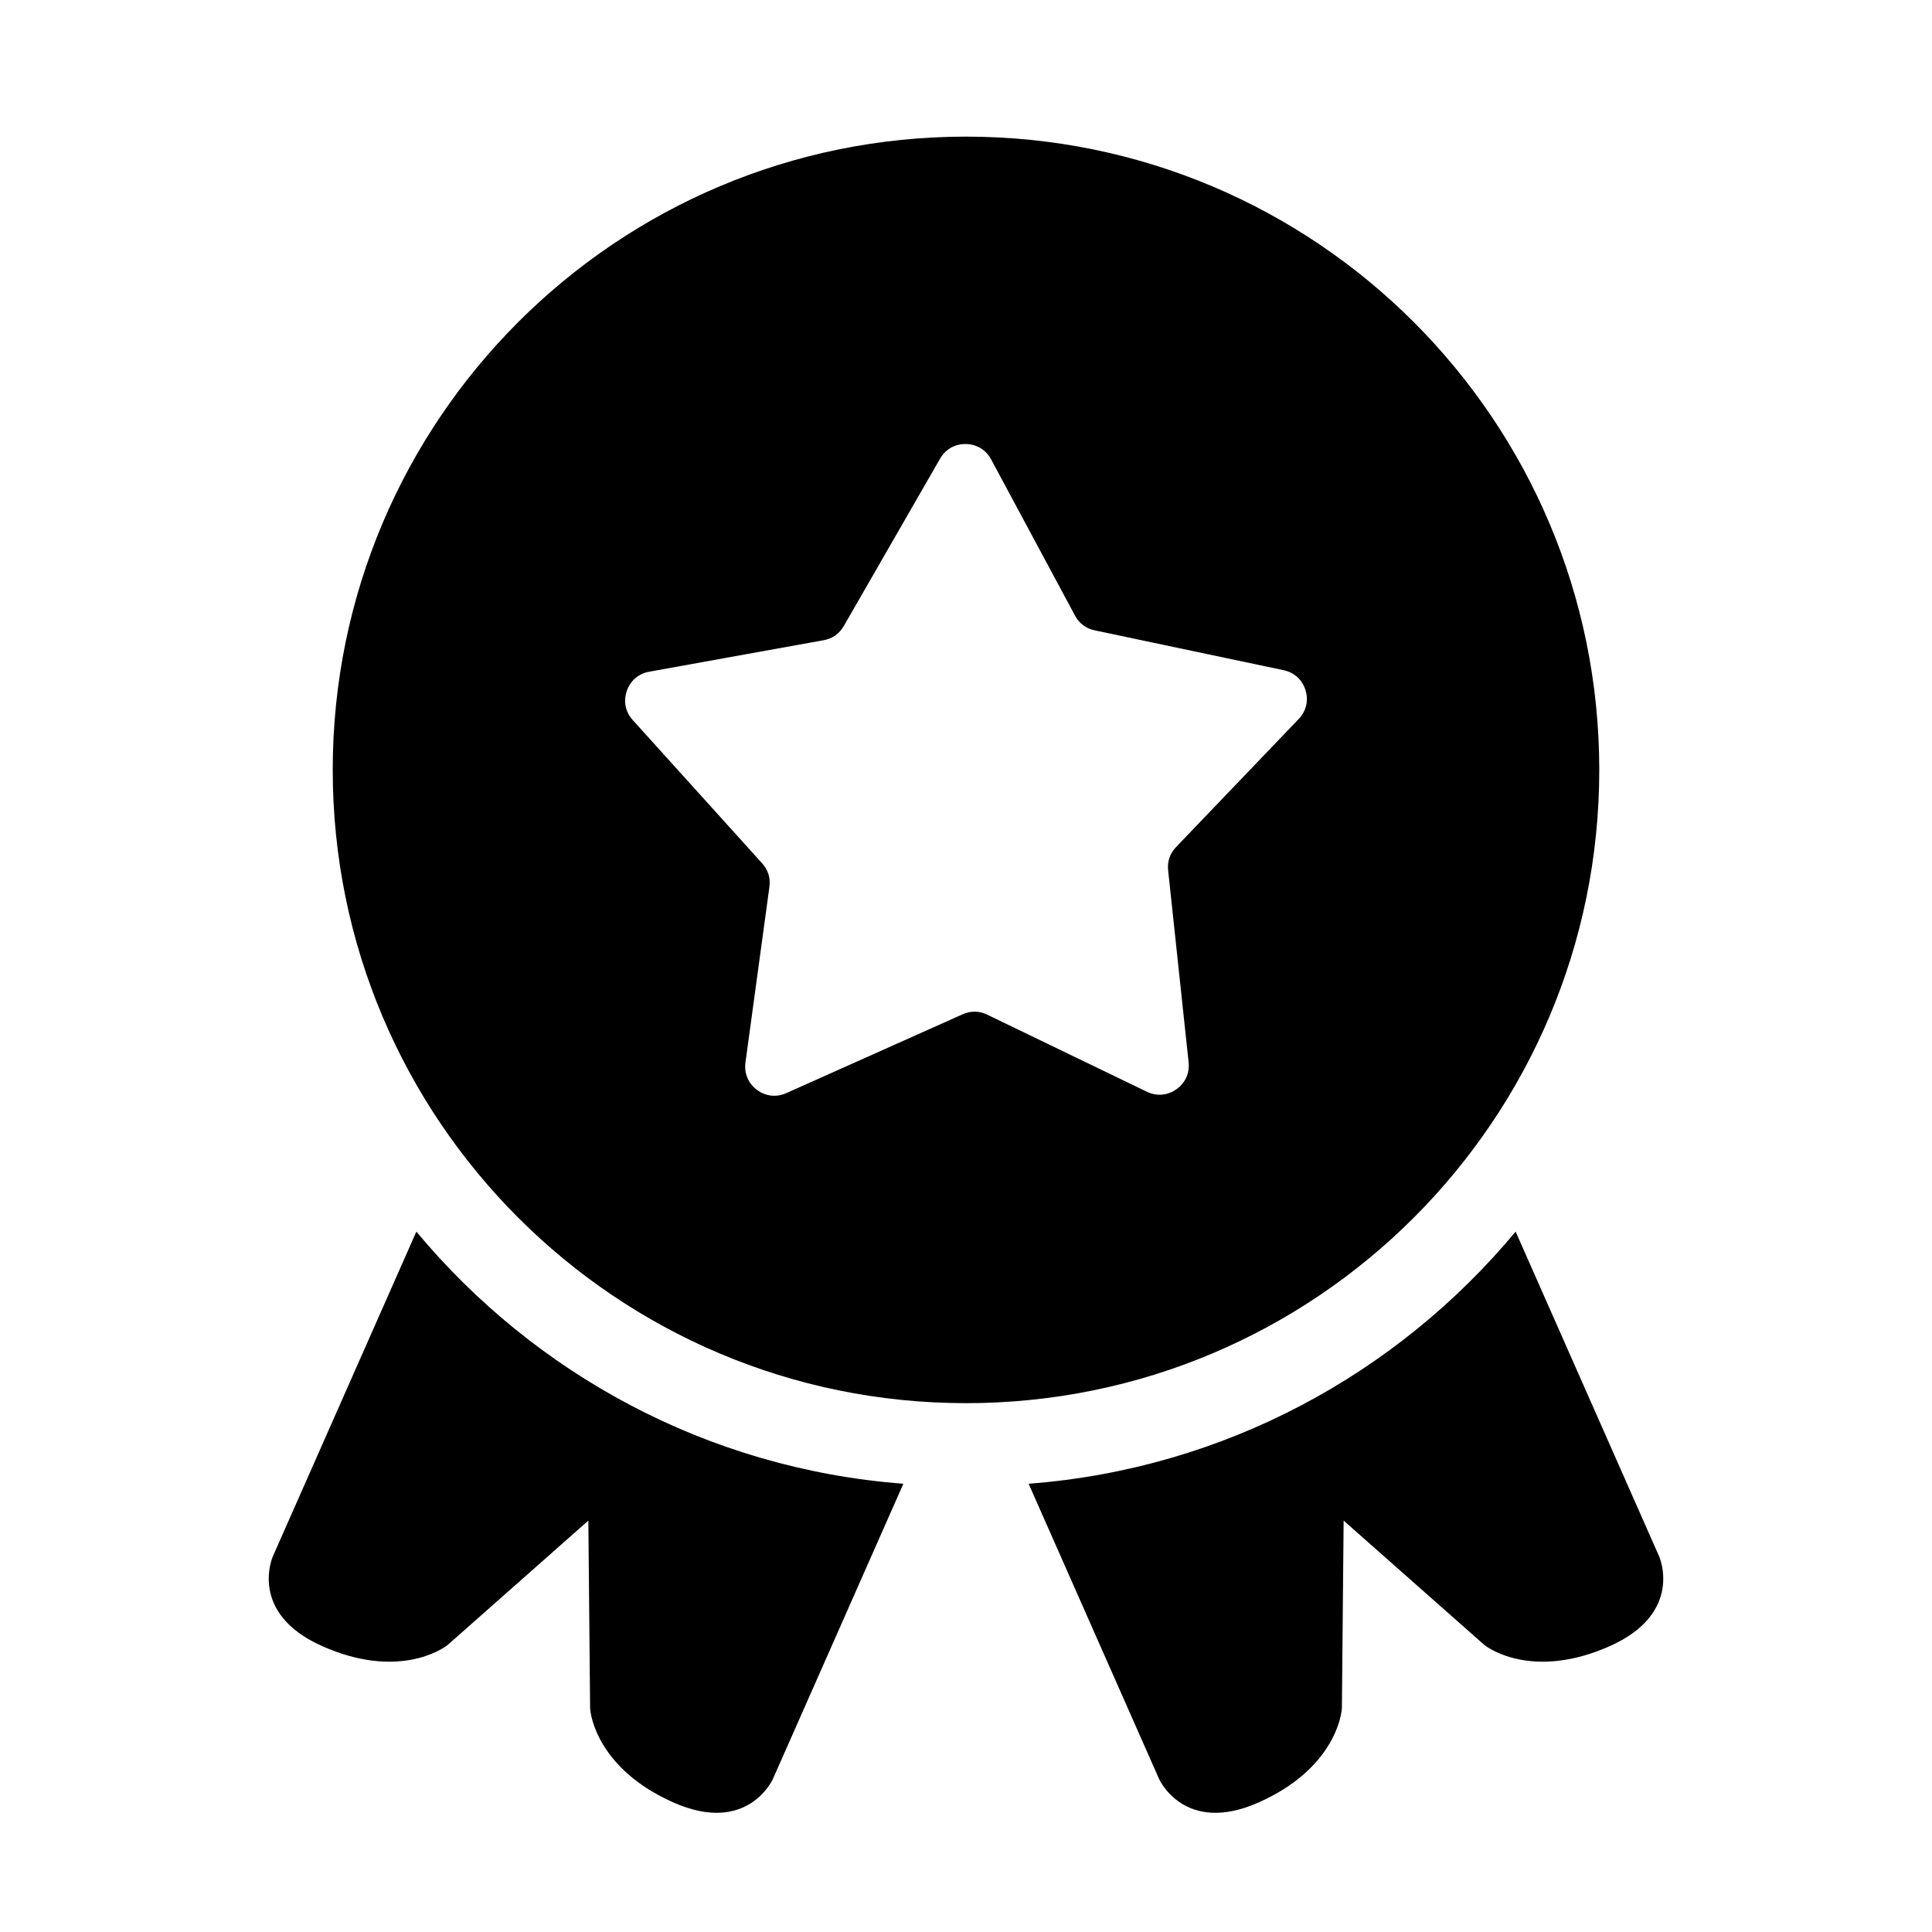 <?xml version="1.0" standalone="no"?><!DOCTYPE svg PUBLIC "-//W3C//DTD SVG 1.1//EN" "http://www.w3.org/Graphics/SVG/1.1/DTD/svg11.dtd"><svg t="1611559550126" class="icon" viewBox="0 0 1024 1024" version="1.1" xmlns="http://www.w3.org/2000/svg" p-id="13877" xmlns:xlink="http://www.w3.org/1999/xlink" width="32" height="32"><defs><style type="text/css"></style></defs><path d="M220.681 652.785l-76.078 172.163c0 0-13.331 29.948 26.172 47.531 39.503 17.586 63.47 2.055 66.899-0.975l74.168-65.564 0.918 98.987c0.043 4.576 4.542 32.78 44.045 50.362 39.504 17.588 52.833-12.361 52.833-12.361l69.162-156.514c-103.959-7.915-195.539-58.441-258.12-133.629v0zM803.316 652.785l76.078 172.163c0 0 13.33 29.948-26.172 47.531-39.503 17.586-63.471 2.055-66.899-0.975l-74.169-65.564-0.917 98.987c-0.042 4.576-4.545 32.78-44.046 50.362-39.504 17.588-52.834-12.361-52.834-12.361l-69.161-156.514c103.959-7.915 195.541-58.441 258.121-133.629v0zM511.998 72.416c185.371 0 335.644 150.274 335.644 335.644 0 185.371-150.275 335.644-335.644 335.644s-335.644-150.275-335.644-335.644c-0-185.372 150.274-335.644 335.644-335.644v0zM525.324 243.507c-2.732-5.088-7.646-8.077-13.421-8.16-5.776-0.085-10.772 2.758-13.653 7.764l-51.022 88.695c-2.357 4.096-6.024 6.679-10.675 7.519l-92.45 16.693c-5.684 1.026-10.042 4.777-11.908 10.243-1.864 5.465-0.705 11.099 3.165 15.384l68.585 75.932c3.169 3.508 4.492 7.792 3.854 12.475l-12.691 93.083c-0.783 5.724 1.437 11.028 6.060 14.49 4.623 3.464 10.338 4.101 15.611 1.745l93.41-41.764c4.313-1.929 8.798-1.861 13.055 0.191l84.607 40.836c5.2 2.509 10.934 2.037 15.654-1.288 4.721-3.328 7.097-8.564 6.484-14.307l-10.855-101.743c-0.501-4.701 0.948-8.945 4.217-12.357l64.982-67.848c3.994-4.171 5.315-9.766 3.61-15.285-1.703-5.521-5.951-9.395-11.604-10.587l-100.118-21.117c-4.625-0.974-8.214-3.664-10.449-7.828l-44.447-82.766z" p-id="13878"></path></svg>